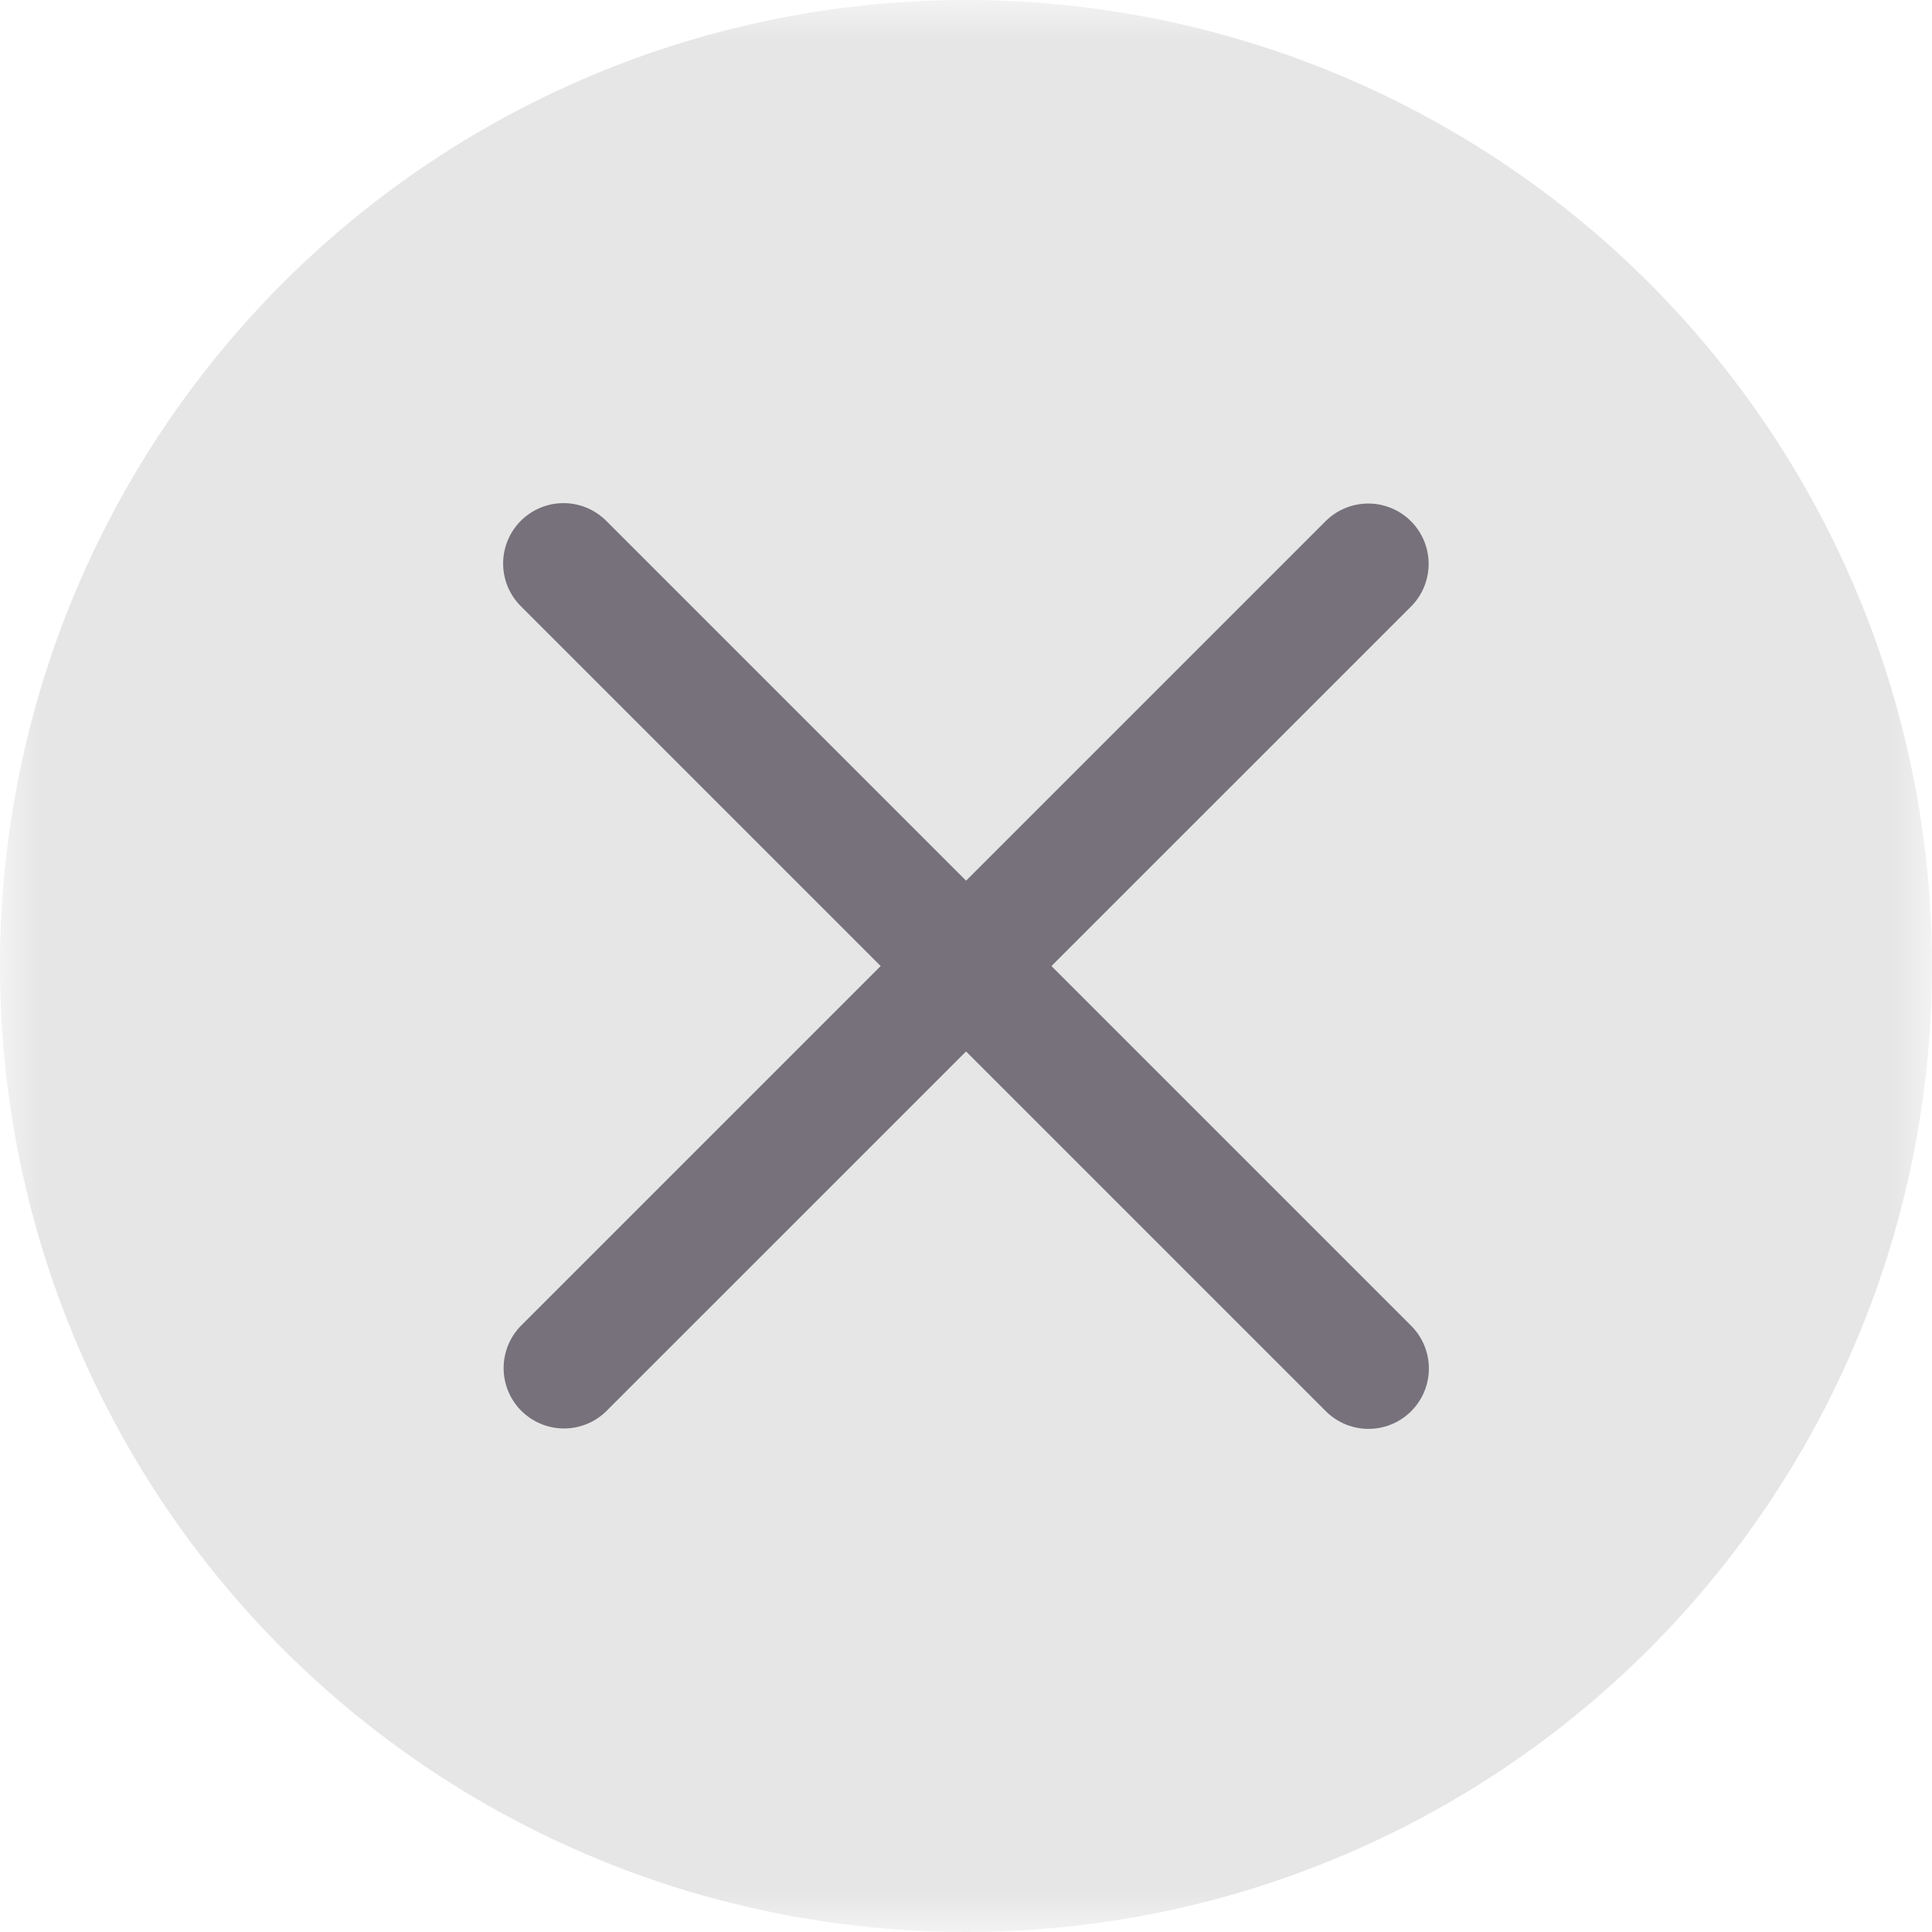<svg width="24" height="24" viewBox="0 0 24 24" fill="none" xmlns="http://www.w3.org/2000/svg">
<mask id="mask0" style="mask-type:alpha" maskUnits="userSpaceOnUse" x="0" y="0" width="24" height="24">
<rect width="24" height="24" fill="#EEEAEA"/>
</mask>
<g mask="url(#mask0)">
<circle cx="12" cy="12" r="12" fill="#E6E6E6"/>
<path d="M16.997 7.005L7.006 16.995" stroke="#76717B" stroke-width="1.5" stroke-linecap="round" stroke-linejoin="round"/>
<path d="M17 17L7 7" stroke="#76717B" stroke-width="1.5" stroke-linecap="round" stroke-linejoin="round"/>
</g>
</svg>
